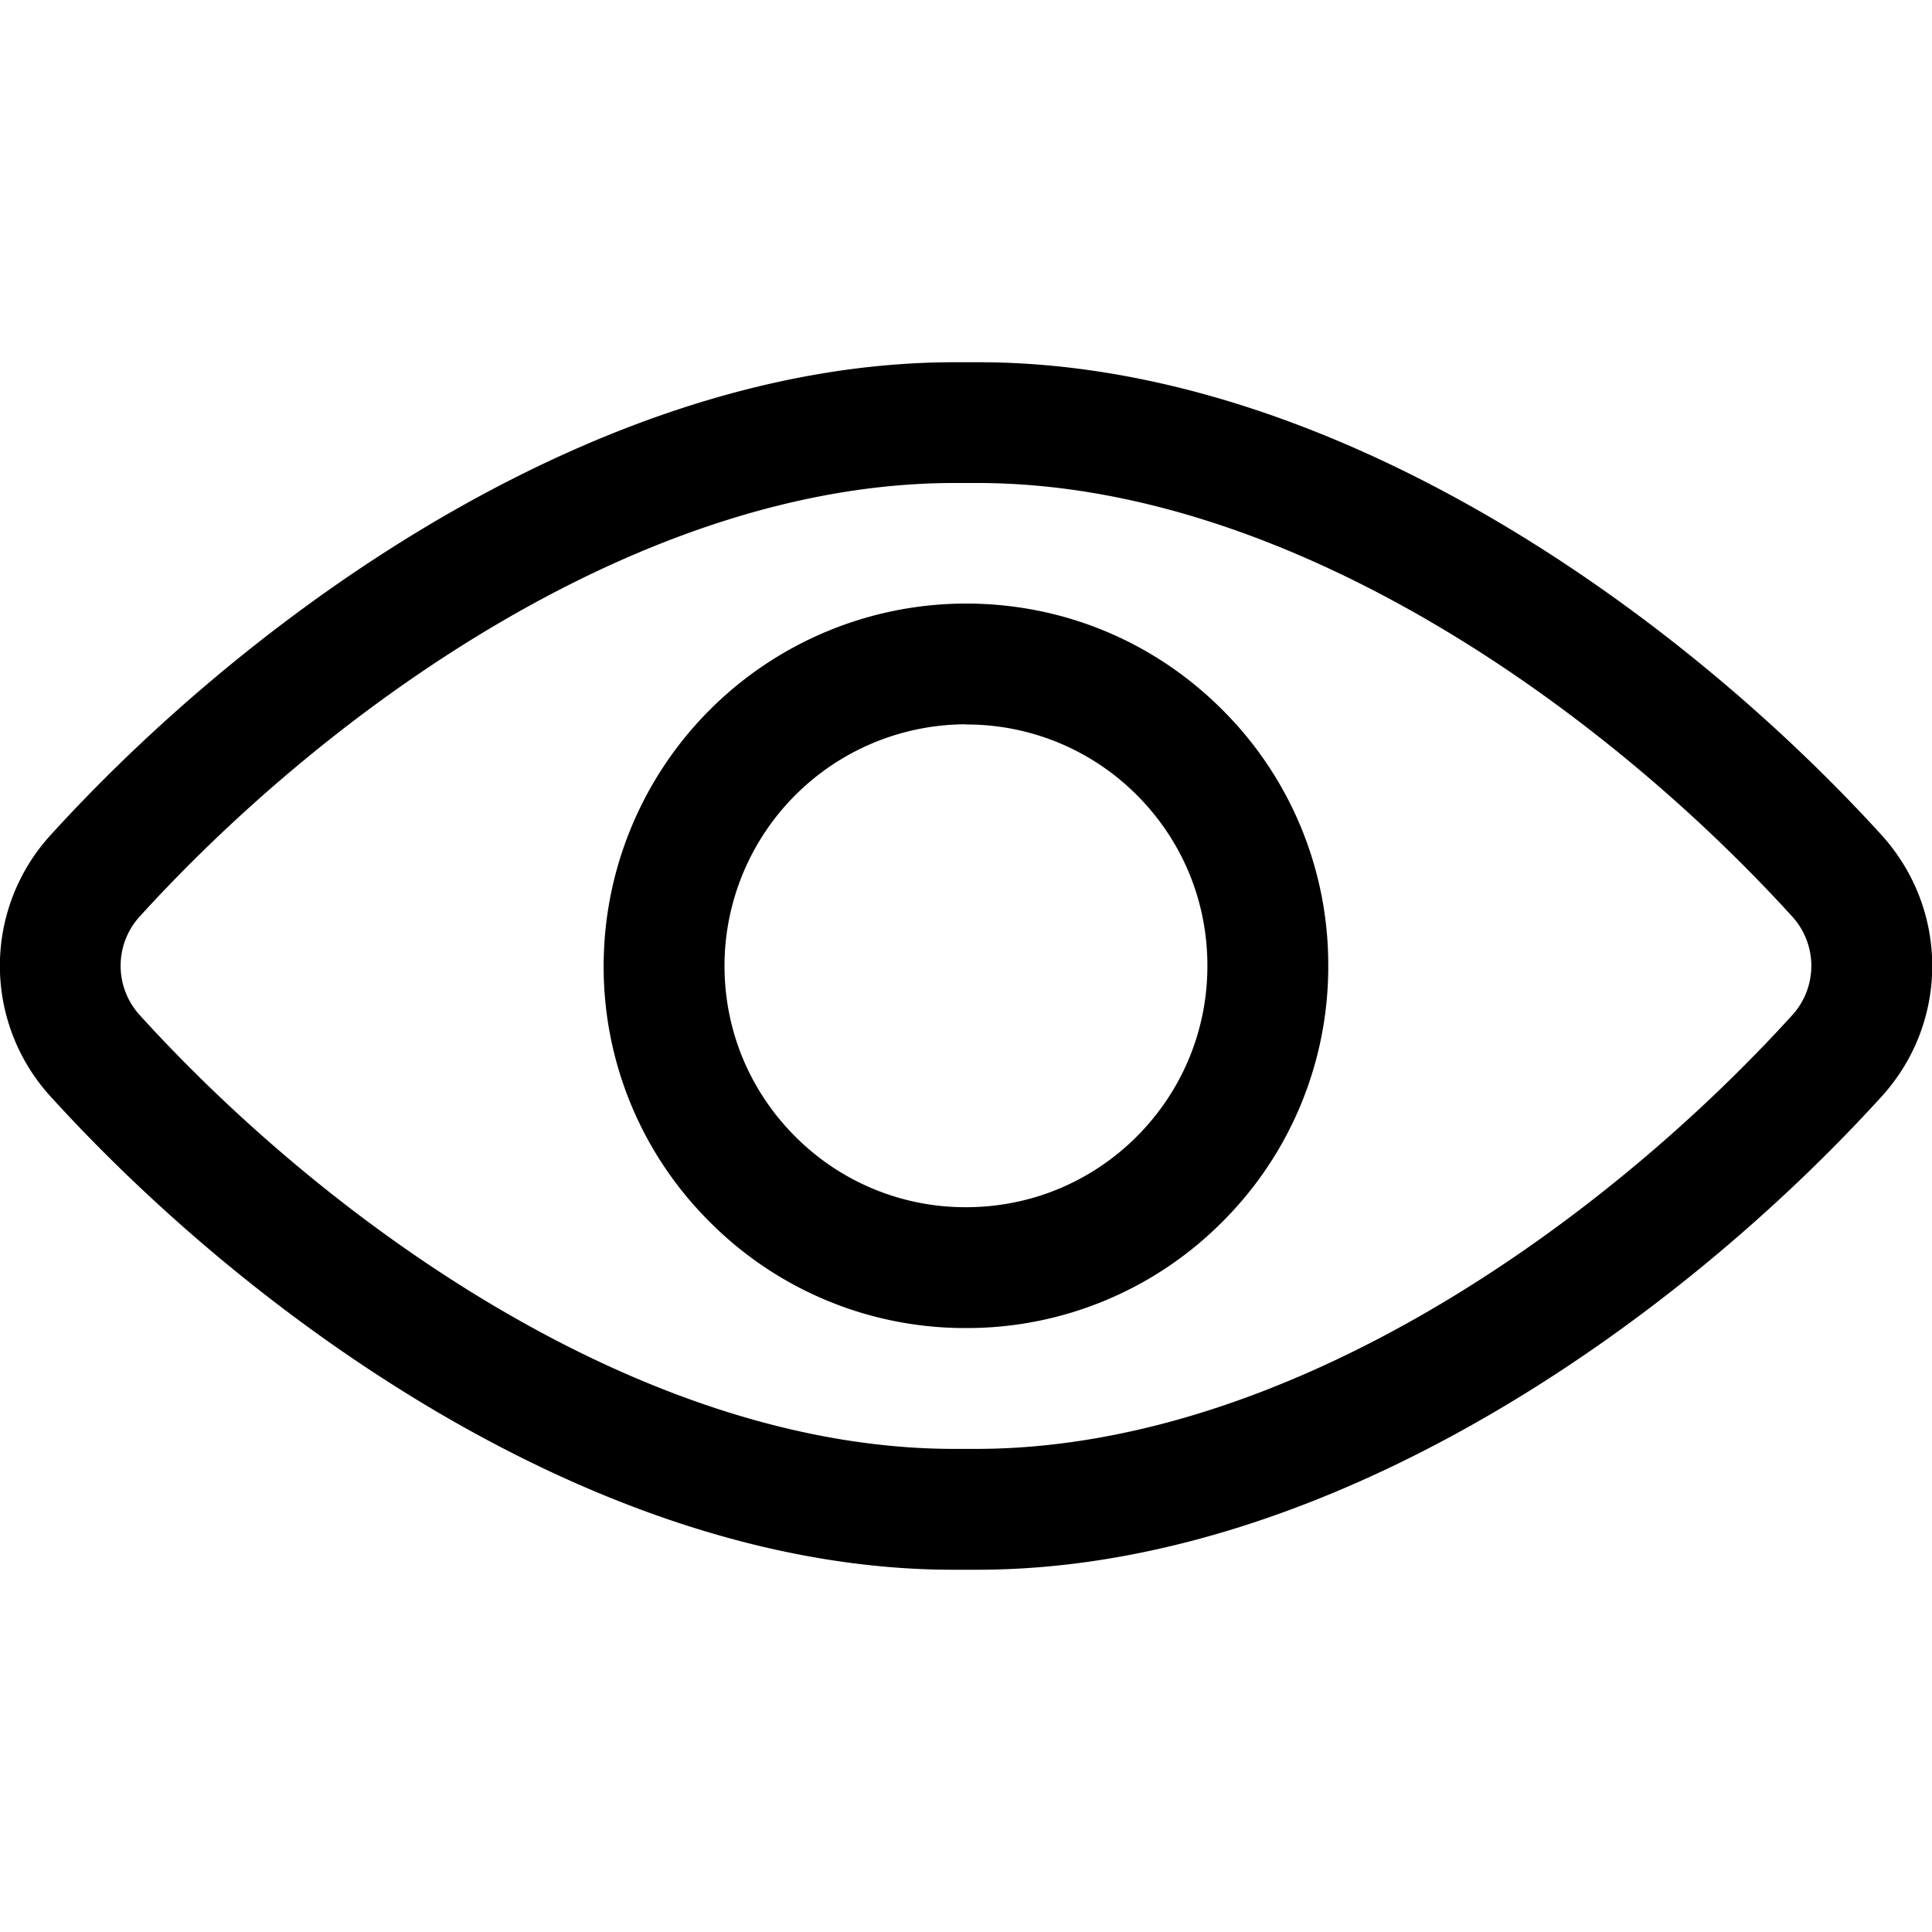 <svg xmlns="http://www.w3.org/2000/svg" width="20" height="20" fill="none" viewBox="0 0 20 20">
  <g clip-path="url(#a)">
    <path fill="#000" d="M9.868 16.25c-3.61 0-7.196-2.534-9.349-4.904a2.007 2.007 0 0 1-.002-2.694C2.671 6.282 6.261 3.75 9.88 3.75h.253c3.607 0 7.195 2.532 9.35 4.9.692.77.693 1.928.001 2.695-2.155 2.372-5.747 4.905-9.37 4.905h-.245ZM9.878 5c-3.21 0-6.461 2.32-8.434 4.49a.758.758 0 0 0 .002 1.018c1.971 2.17 5.222 4.491 8.433 4.491h.222c3.223 0 6.48-2.32 8.455-4.493a.758.758 0 0 0-.002-1.017C16.581 7.32 13.327 5 10.118 5h-.24Z"/>
    <path fill="#000" d="M9.998 13.748a3.726 3.726 0 0 1-2.651-1.099 3.721 3.721 0 0 1-1.098-2.652A3.754 3.754 0 0 1 10 6.248c1.002 0 1.944.39 2.652 1.098a3.723 3.723 0 0 1 1.098 2.65 3.726 3.726 0 0 1-1.099 2.655 3.727 3.727 0 0 1-2.652 1.097ZM10 7.498a2.503 2.503 0 0 0-2.5 2.5c0 .667.26 1.295.732 1.767a2.484 2.484 0 0 0 1.767.732c.668 0 1.296-.26 1.768-.731.471-.472.732-1.1.732-1.768 0-.67-.26-1.297-.732-1.769A2.485 2.485 0 0 0 10 7.5Z"/>
  </g>
  <defs>
    <clipPath id="a">
      <path fill="#fff" d="M0 0h20v20H0z"/>
    </clipPath>
  </defs>
</svg>
